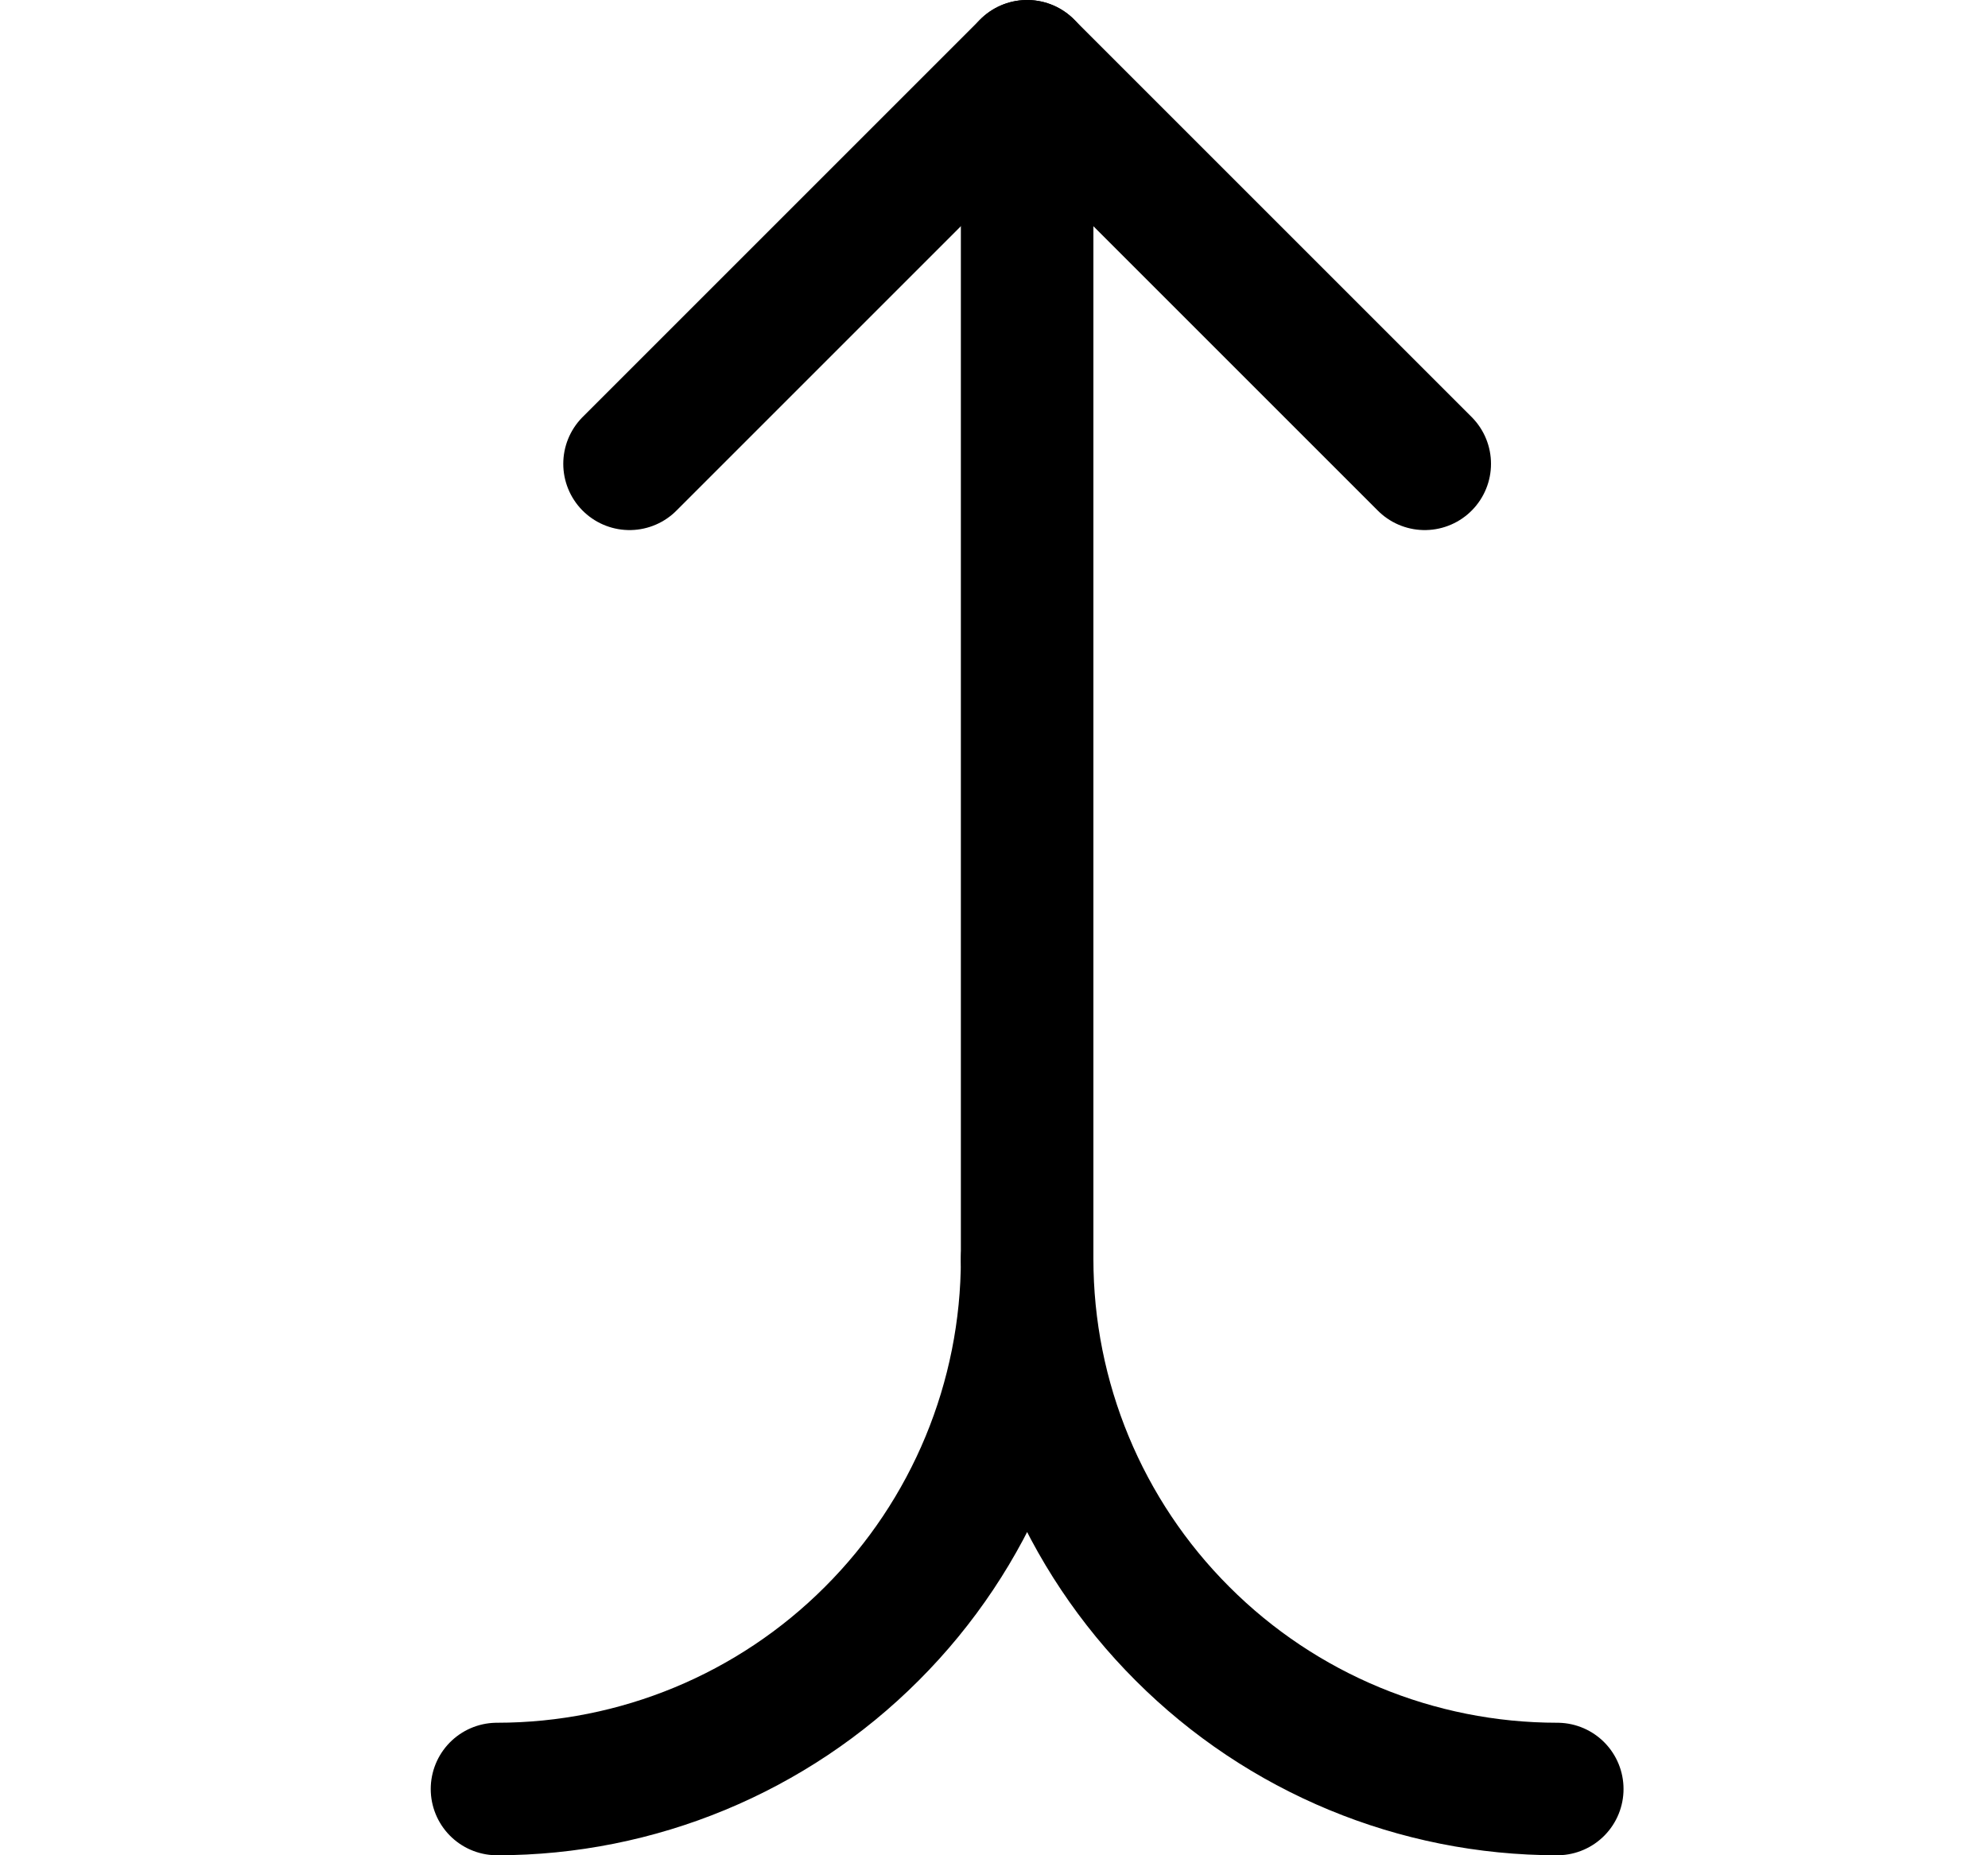 <svg width="15" height="14" viewBox="0 0 15 14" fill="none" xmlns="http://www.w3.org/2000/svg">
<path d="M10.75 3.5L7.75 0.5L4.75 3.5" stroke="black" stroke-linecap="round" stroke-linejoin="round"/>
<path d="M11.75 13.5C10.689 13.5 9.672 13.079 8.922 12.328C8.171 11.578 7.75 10.561 7.75 9.5C7.75 10.561 7.329 11.578 6.578 12.328C5.828 13.079 4.811 13.5 3.75 13.5" stroke="black" stroke-linecap="round" stroke-linejoin="round"/>
<path d="M7.75 9.5V0.5" stroke="black" stroke-linecap="round" stroke-linejoin="round"/>
</svg>
